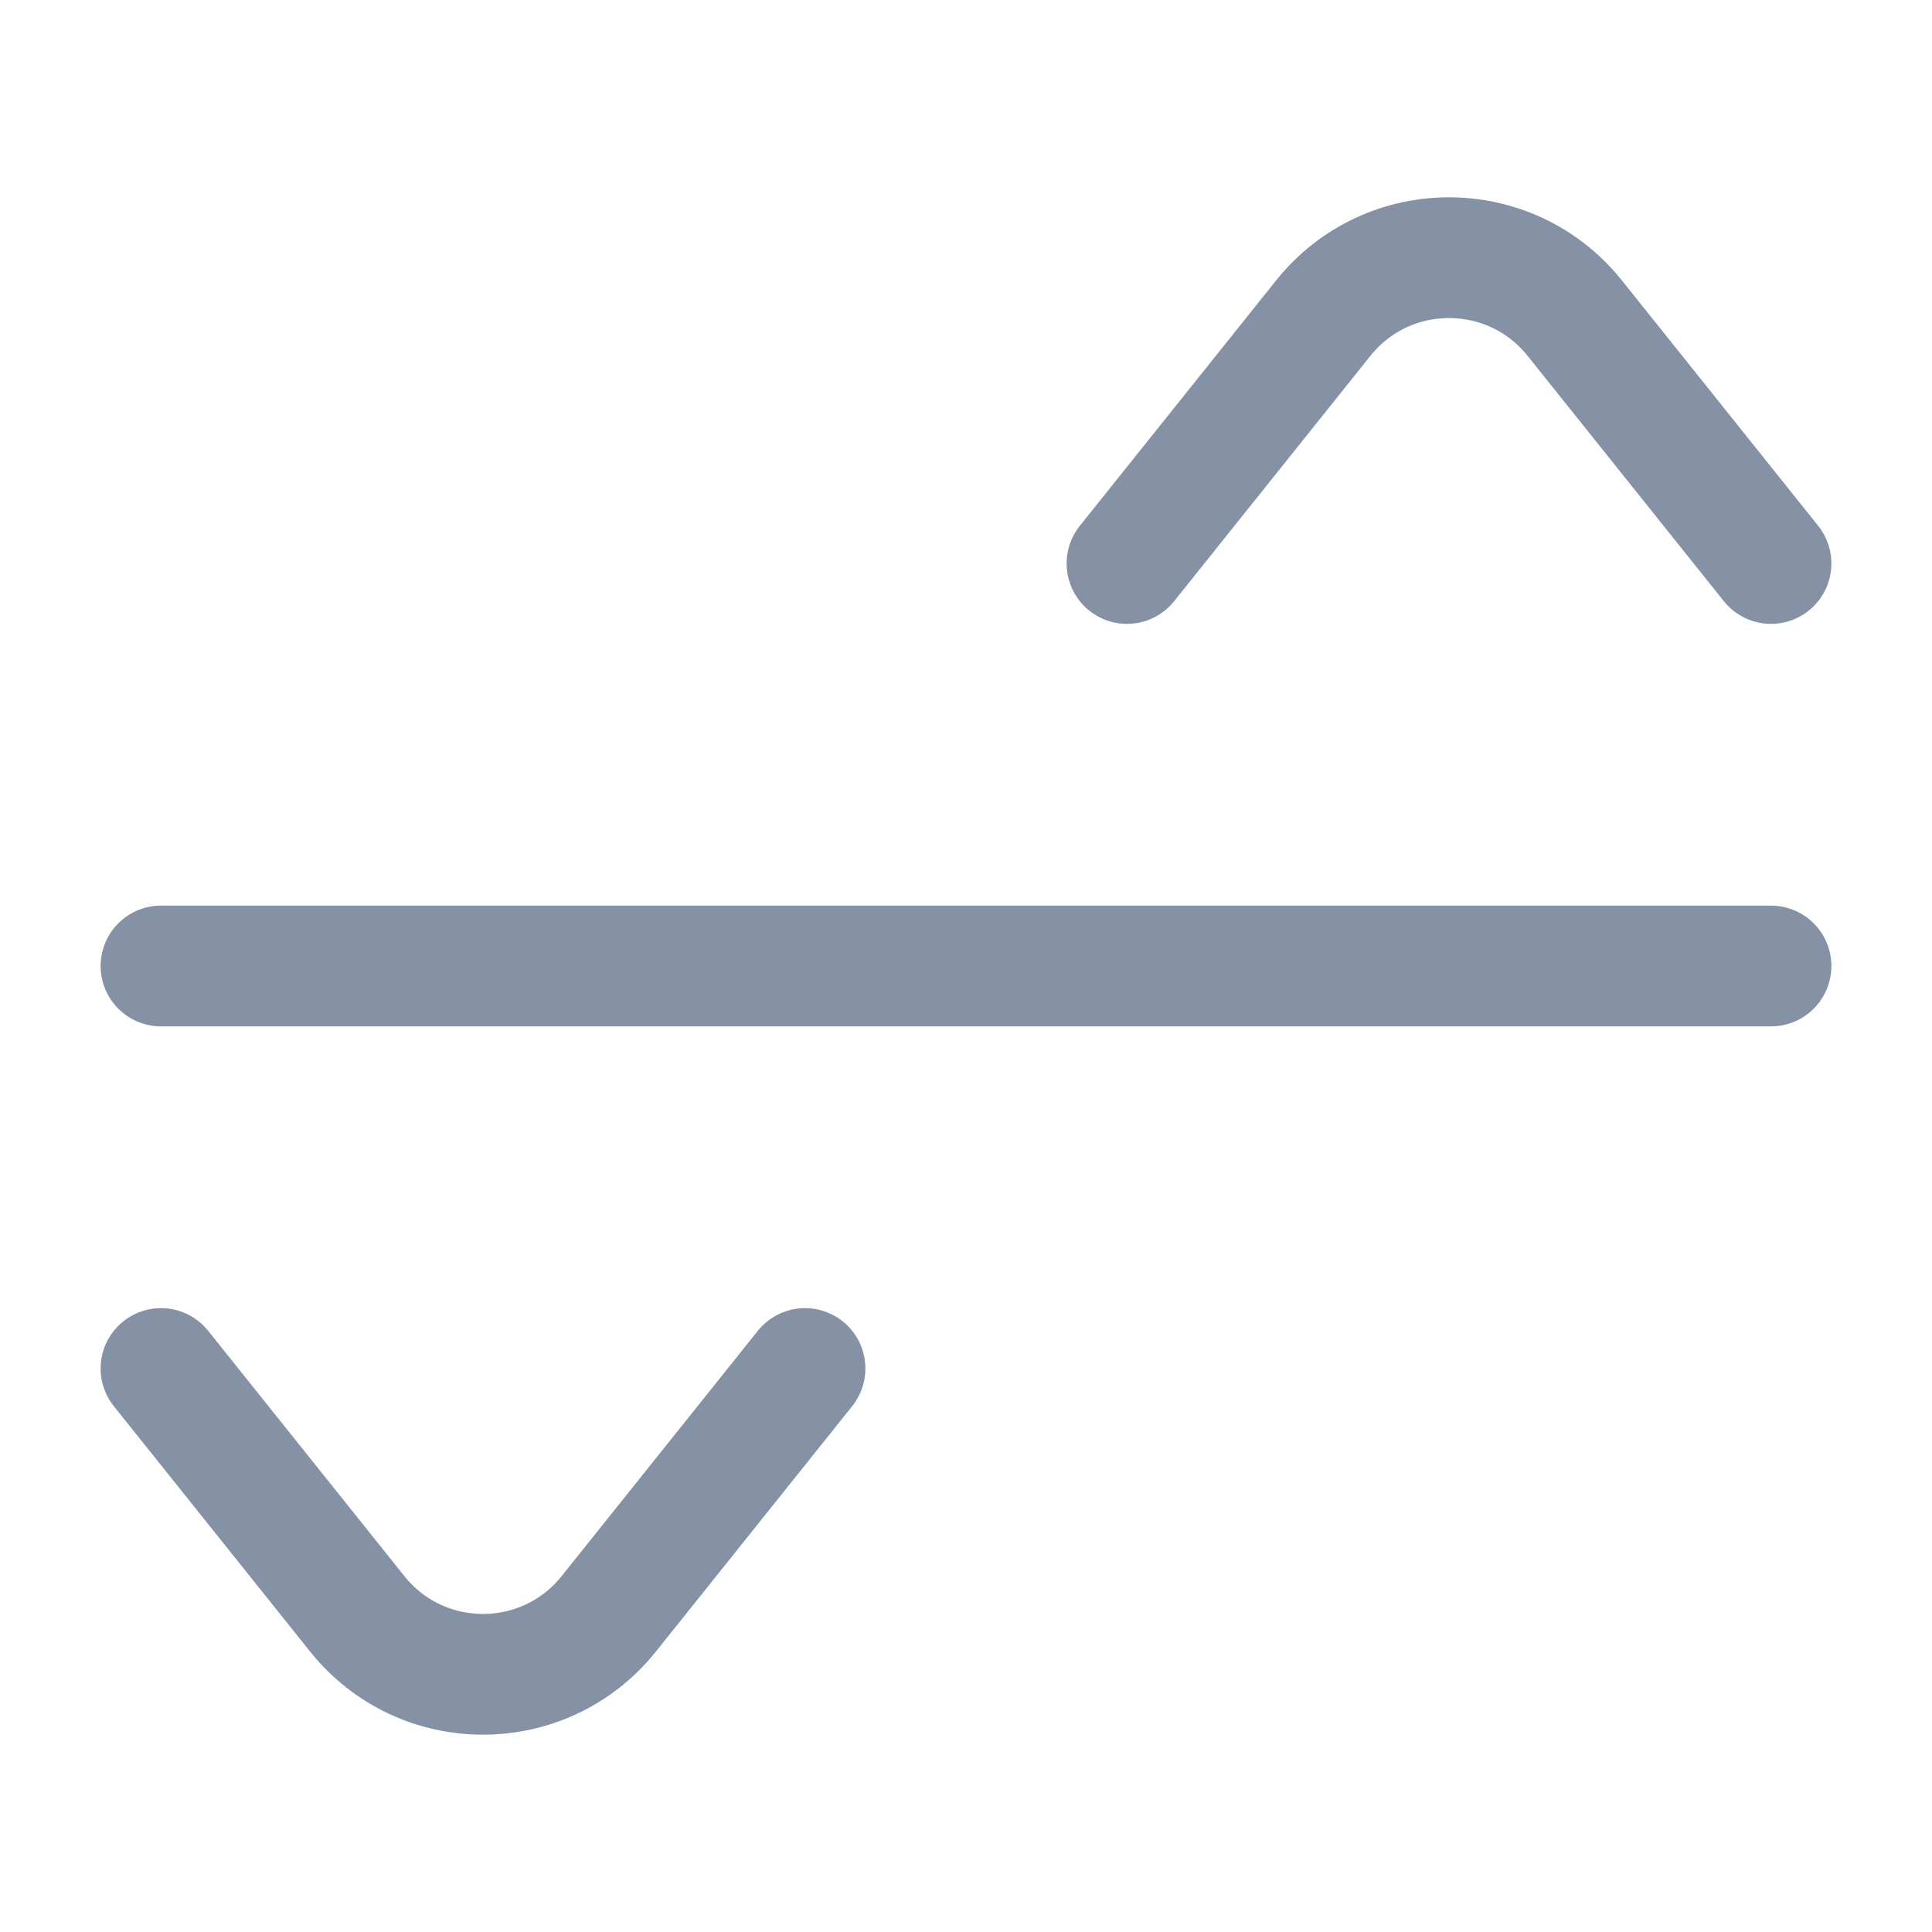 <svg width="24" height="24" viewBox="0 0 24 24" fill="none" xmlns="http://www.w3.org/2000/svg">
<path d="M22 7L19.562 3.952C18.761 2.951 17.239 2.951 16.438 3.952L14 7M10 17L7.562 20.048C6.761 21.049 5.239 21.049 4.438 20.048L2 17M2 12H22" stroke="#8592A6" stroke-width="1.5" stroke-linecap="round"/>
</svg>
